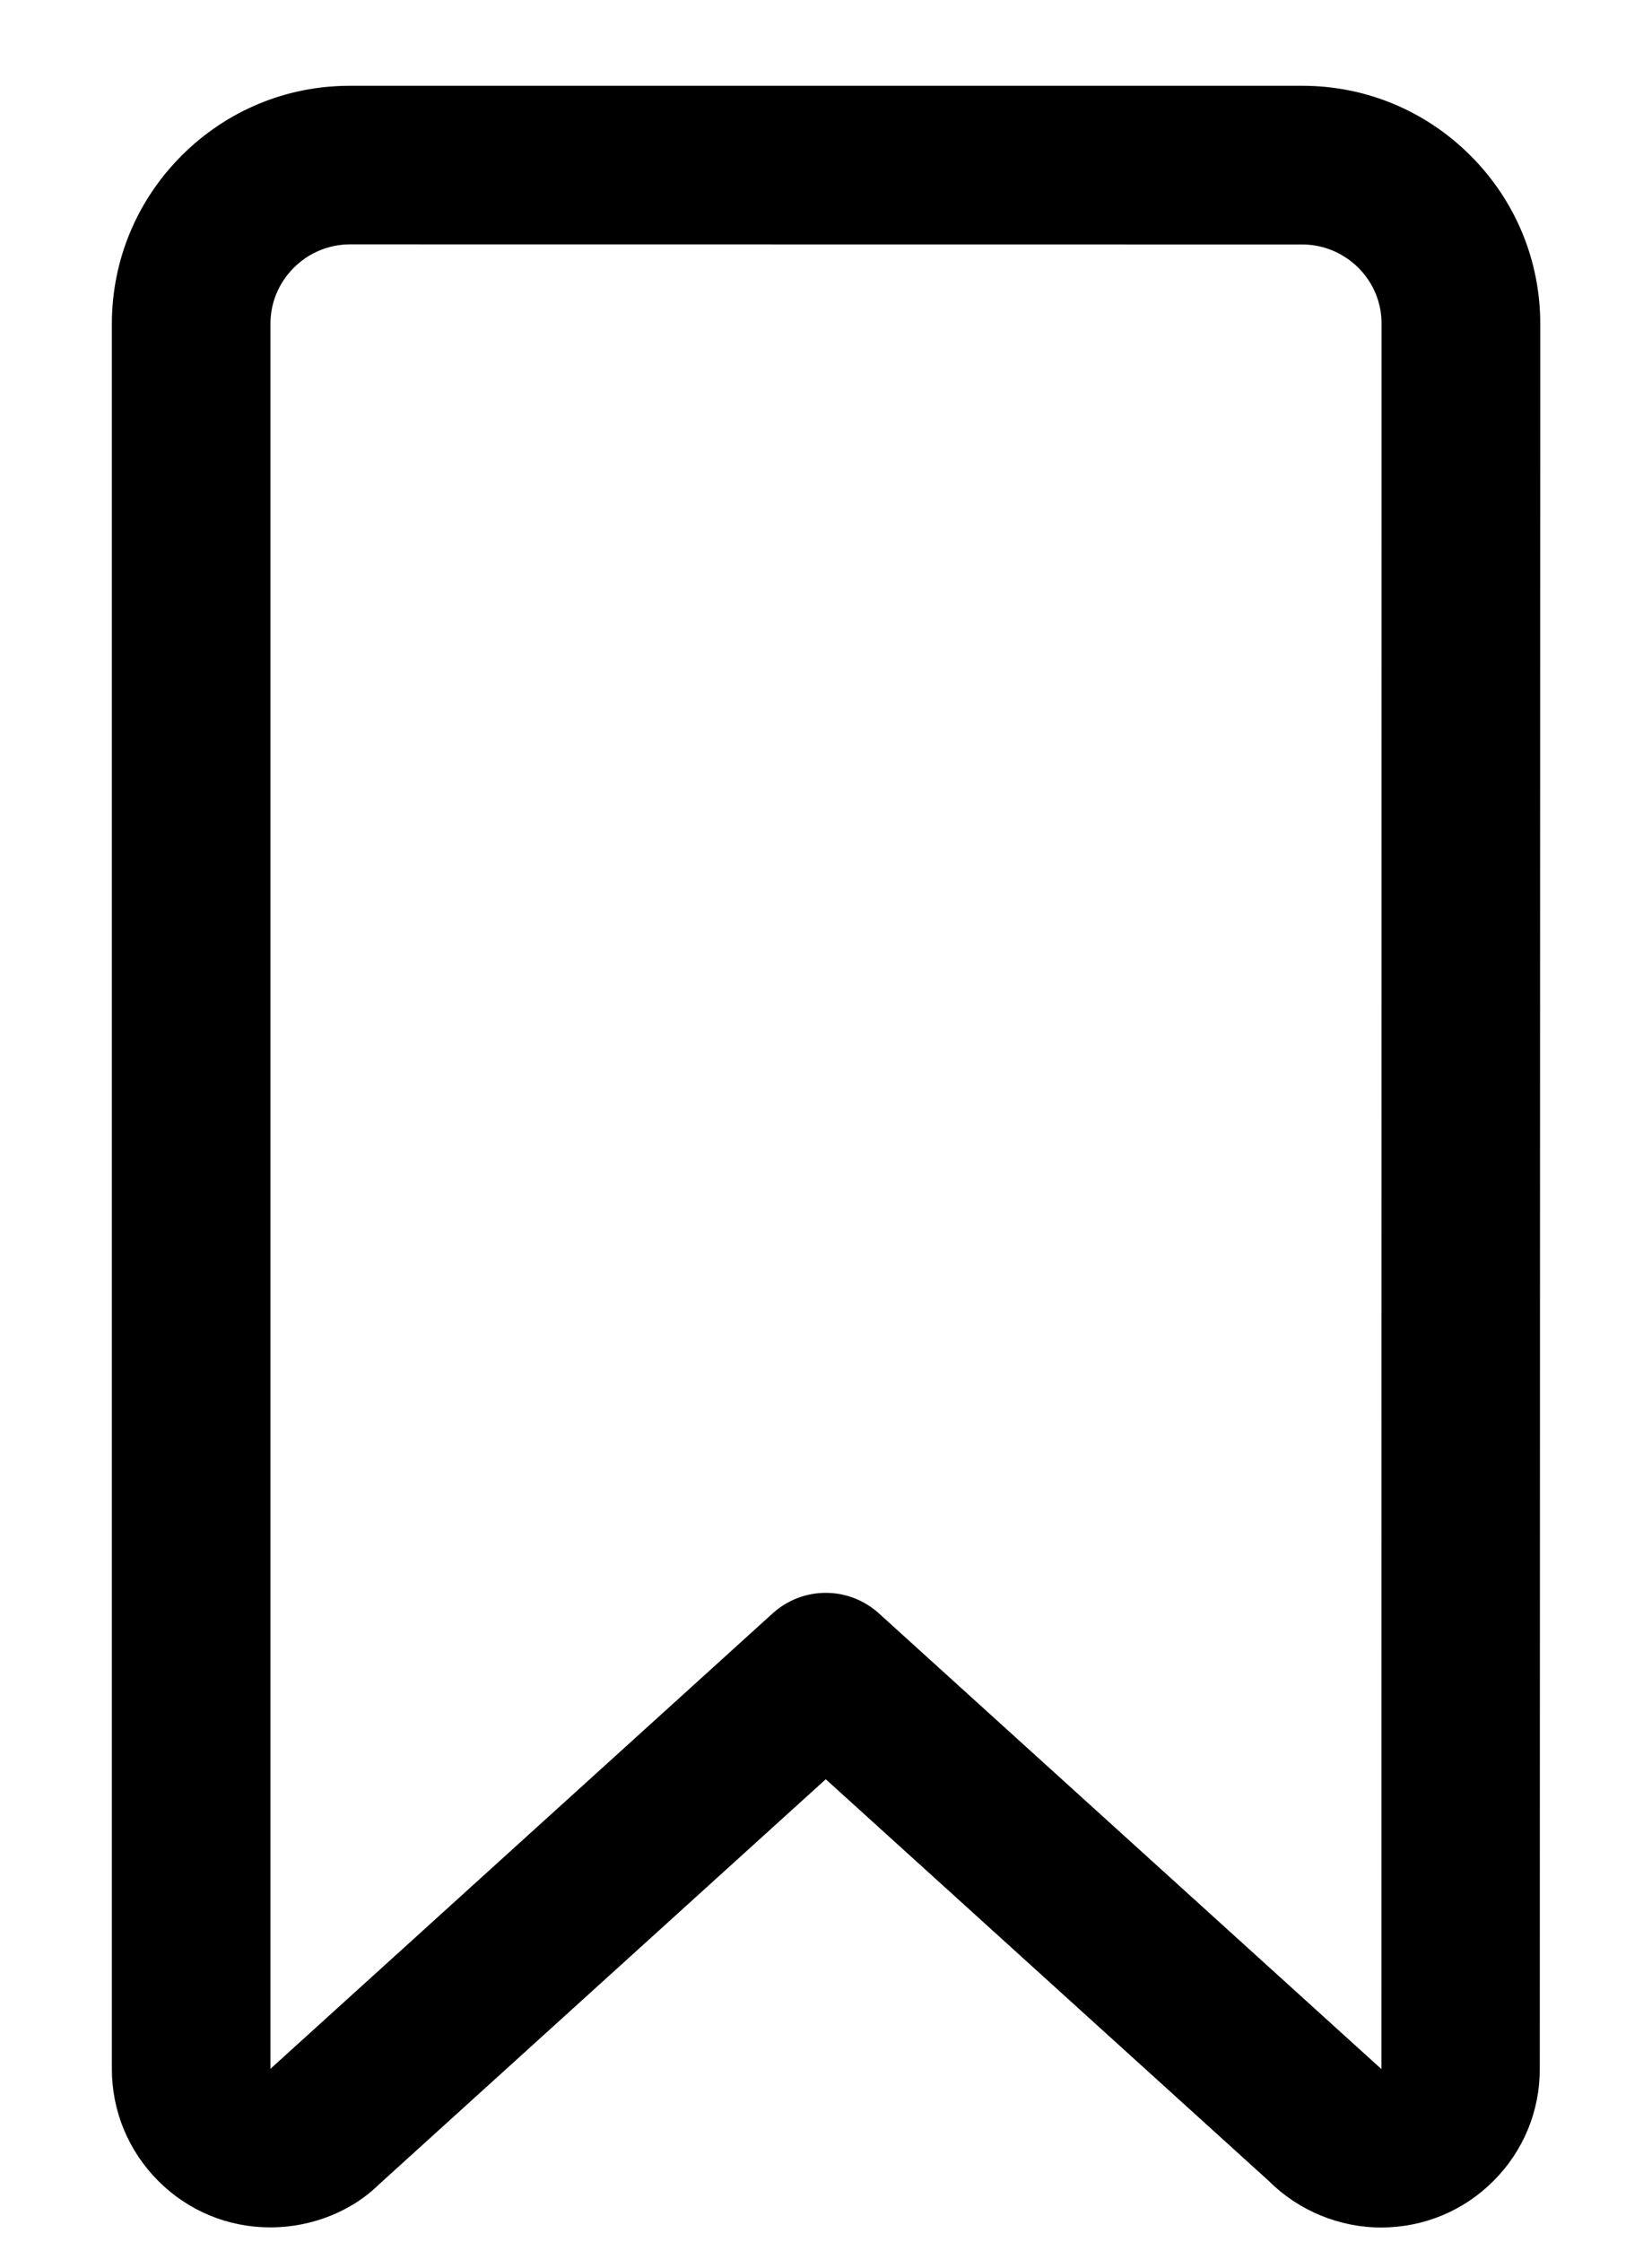 <svg xmlns="http://www.w3.org/2000/svg" width="14" height="19" viewBox="0 0 14 19" fill="none">
  <path
    d="M12.656 18.484C12.402 18.738 12.065 18.877 11.707 18.878C11.352 18.879 11.004 18.735 10.753 18.484L6.998 15.079L3.218 18.507C2.986 18.738 2.645 18.877 2.291 18.877C1.932 18.877 1.594 18.737 1.341 18.483C1.088 18.229 0.948 17.892 0.948 17.534L0.948 2.742C0.949 2.205 1.159 1.699 1.54 1.318C1.92 0.938 2.425 0.728 2.96 0.727C2.962 0.727 11.036 0.727 11.036 0.727C11.573 0.727 12.08 0.937 12.462 1.319C12.843 1.7 13.053 2.207 13.053 2.744L13.049 17.533C13.05 17.891 12.91 18.23 12.656 18.484L12.656 18.484ZM2.49 2.269C2.363 2.396 2.292 2.564 2.292 2.743L2.292 17.533L6.547 13.674C6.804 13.441 7.192 13.441 7.449 13.674L11.68 17.511L11.707 17.535L11.708 2.744C11.709 2.565 11.638 2.396 11.511 2.269C11.384 2.143 11.215 2.072 11.036 2.072L2.964 2.071C2.786 2.072 2.617 2.142 2.49 2.269Z"
    fill="currentColor" />
</svg>